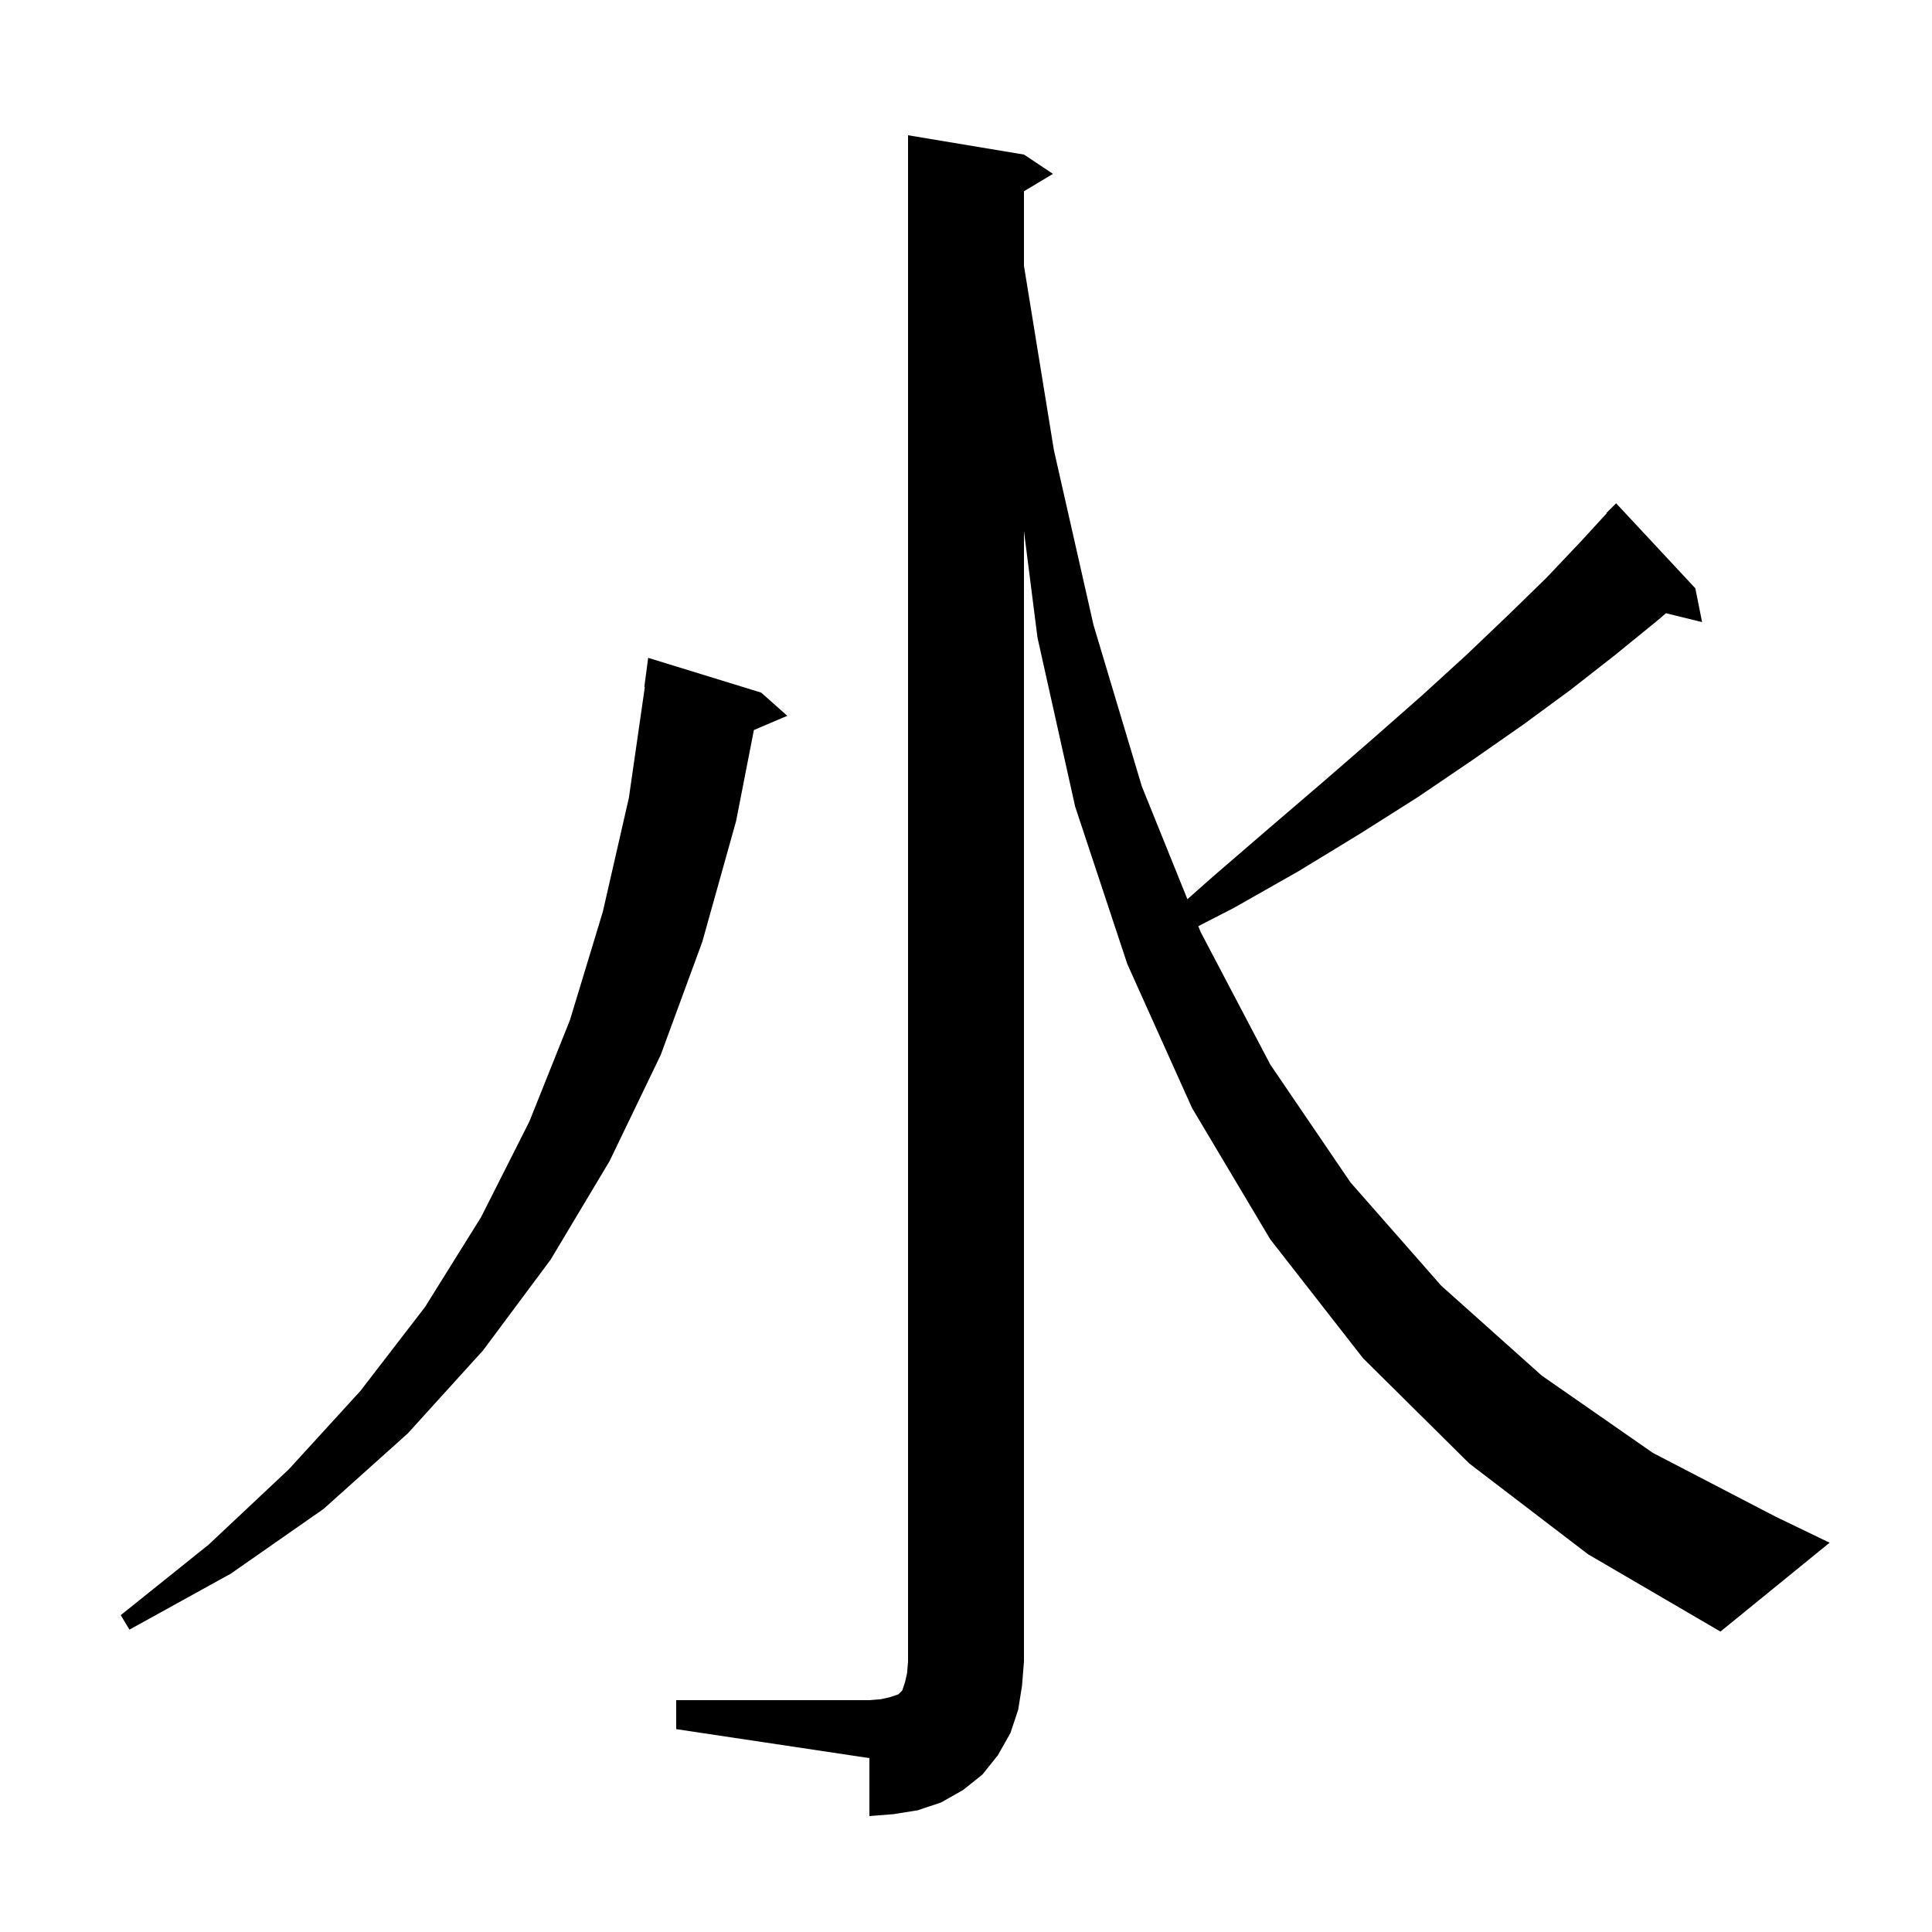 <svg xmlns="http://www.w3.org/2000/svg" xmlns:xlink="http://www.w3.org/1999/xlink" version="1.1" baseProfile="full" viewBox="0 0 200 200" width="200" height="200">
<g fill="black">
<path d="M 152.1 151.5 L 141.1 140.6 L 131.5 128.3 L 123.4 114.7 L 116.7 99.8 L 111.3 83.5 L 107.4 66.0 L 106.0 54.975 L 106.0 172.0 L 105.8 174.5 L 105.4 177.0 L 104.6 179.4 L 103.3 181.7 L 101.7 183.7 L 99.7 185.3 L 97.4 186.6 L 95.0 187.4 L 92.5 187.8 L 90.0 188.0 L 90.0 182.0 L 70.0 179.0 L 70.0 176.0 L 90.0 176.0 L 91.2 175.9 L 92.1 175.7 L 93.0 175.4 L 93.4 175.0 L 93.7 174.1 L 93.9 173.2 L 94.0 172.0 L 94.0 14.0 L 106.0 16.0 L 109.0 18.0 L 106.0 19.8 L 106.0 27.516 L 109.1 46.6 L 113.2 64.7 L 118.2 81.4 L 122.92 93.084 L 125.5 90.8 L 131.3 85.8 L 136.9 81.0 L 142.2 76.4 L 147.2 72.0 L 151.8 67.8 L 156.1 63.7 L 160.1 59.8 L 163.7 56.0 L 166.333 53.128 L 166.3 53.1 L 167.3 52.1 L 175.5 60.9 L 176.2 64.4 L 172.462 63.482 L 171.5 64.3 L 167.2 67.8 L 162.6 71.4 L 157.7 75.0 L 152.4 78.7 L 146.8 82.5 L 140.8 86.3 L 134.4 90.2 L 127.7 94.0 L 124.048 95.877 L 124.3 96.5 L 131.5 110.2 L 139.8 122.4 L 149.2 133.1 L 159.6 142.4 L 171.1 150.4 L 183.8 157.0 L 189.4 159.7 L 178.1 168.9 L 164.4 160.9 Z M 78.8 71.7 L 81.5 74.1 L 78.043 75.572 L 76.2 85.0 L 72.7 97.5 L 68.4 109.2 L 63.1 120.2 L 57.0 130.4 L 50.0 139.8 L 42.2 148.4 L 33.5 156.2 L 23.9 162.9 L 13.4 168.7 L 12.5 167.2 L 21.6 159.9 L 29.9 152.1 L 37.3 144.0 L 44.0 135.3 L 49.8 126.0 L 54.8 116.1 L 59.0 105.6 L 62.4 94.4 L 65.1 82.6 L 66.756 71.103 L 66.7 71.1 L 67.1 68.1 Z " />
</g>
</svg>
